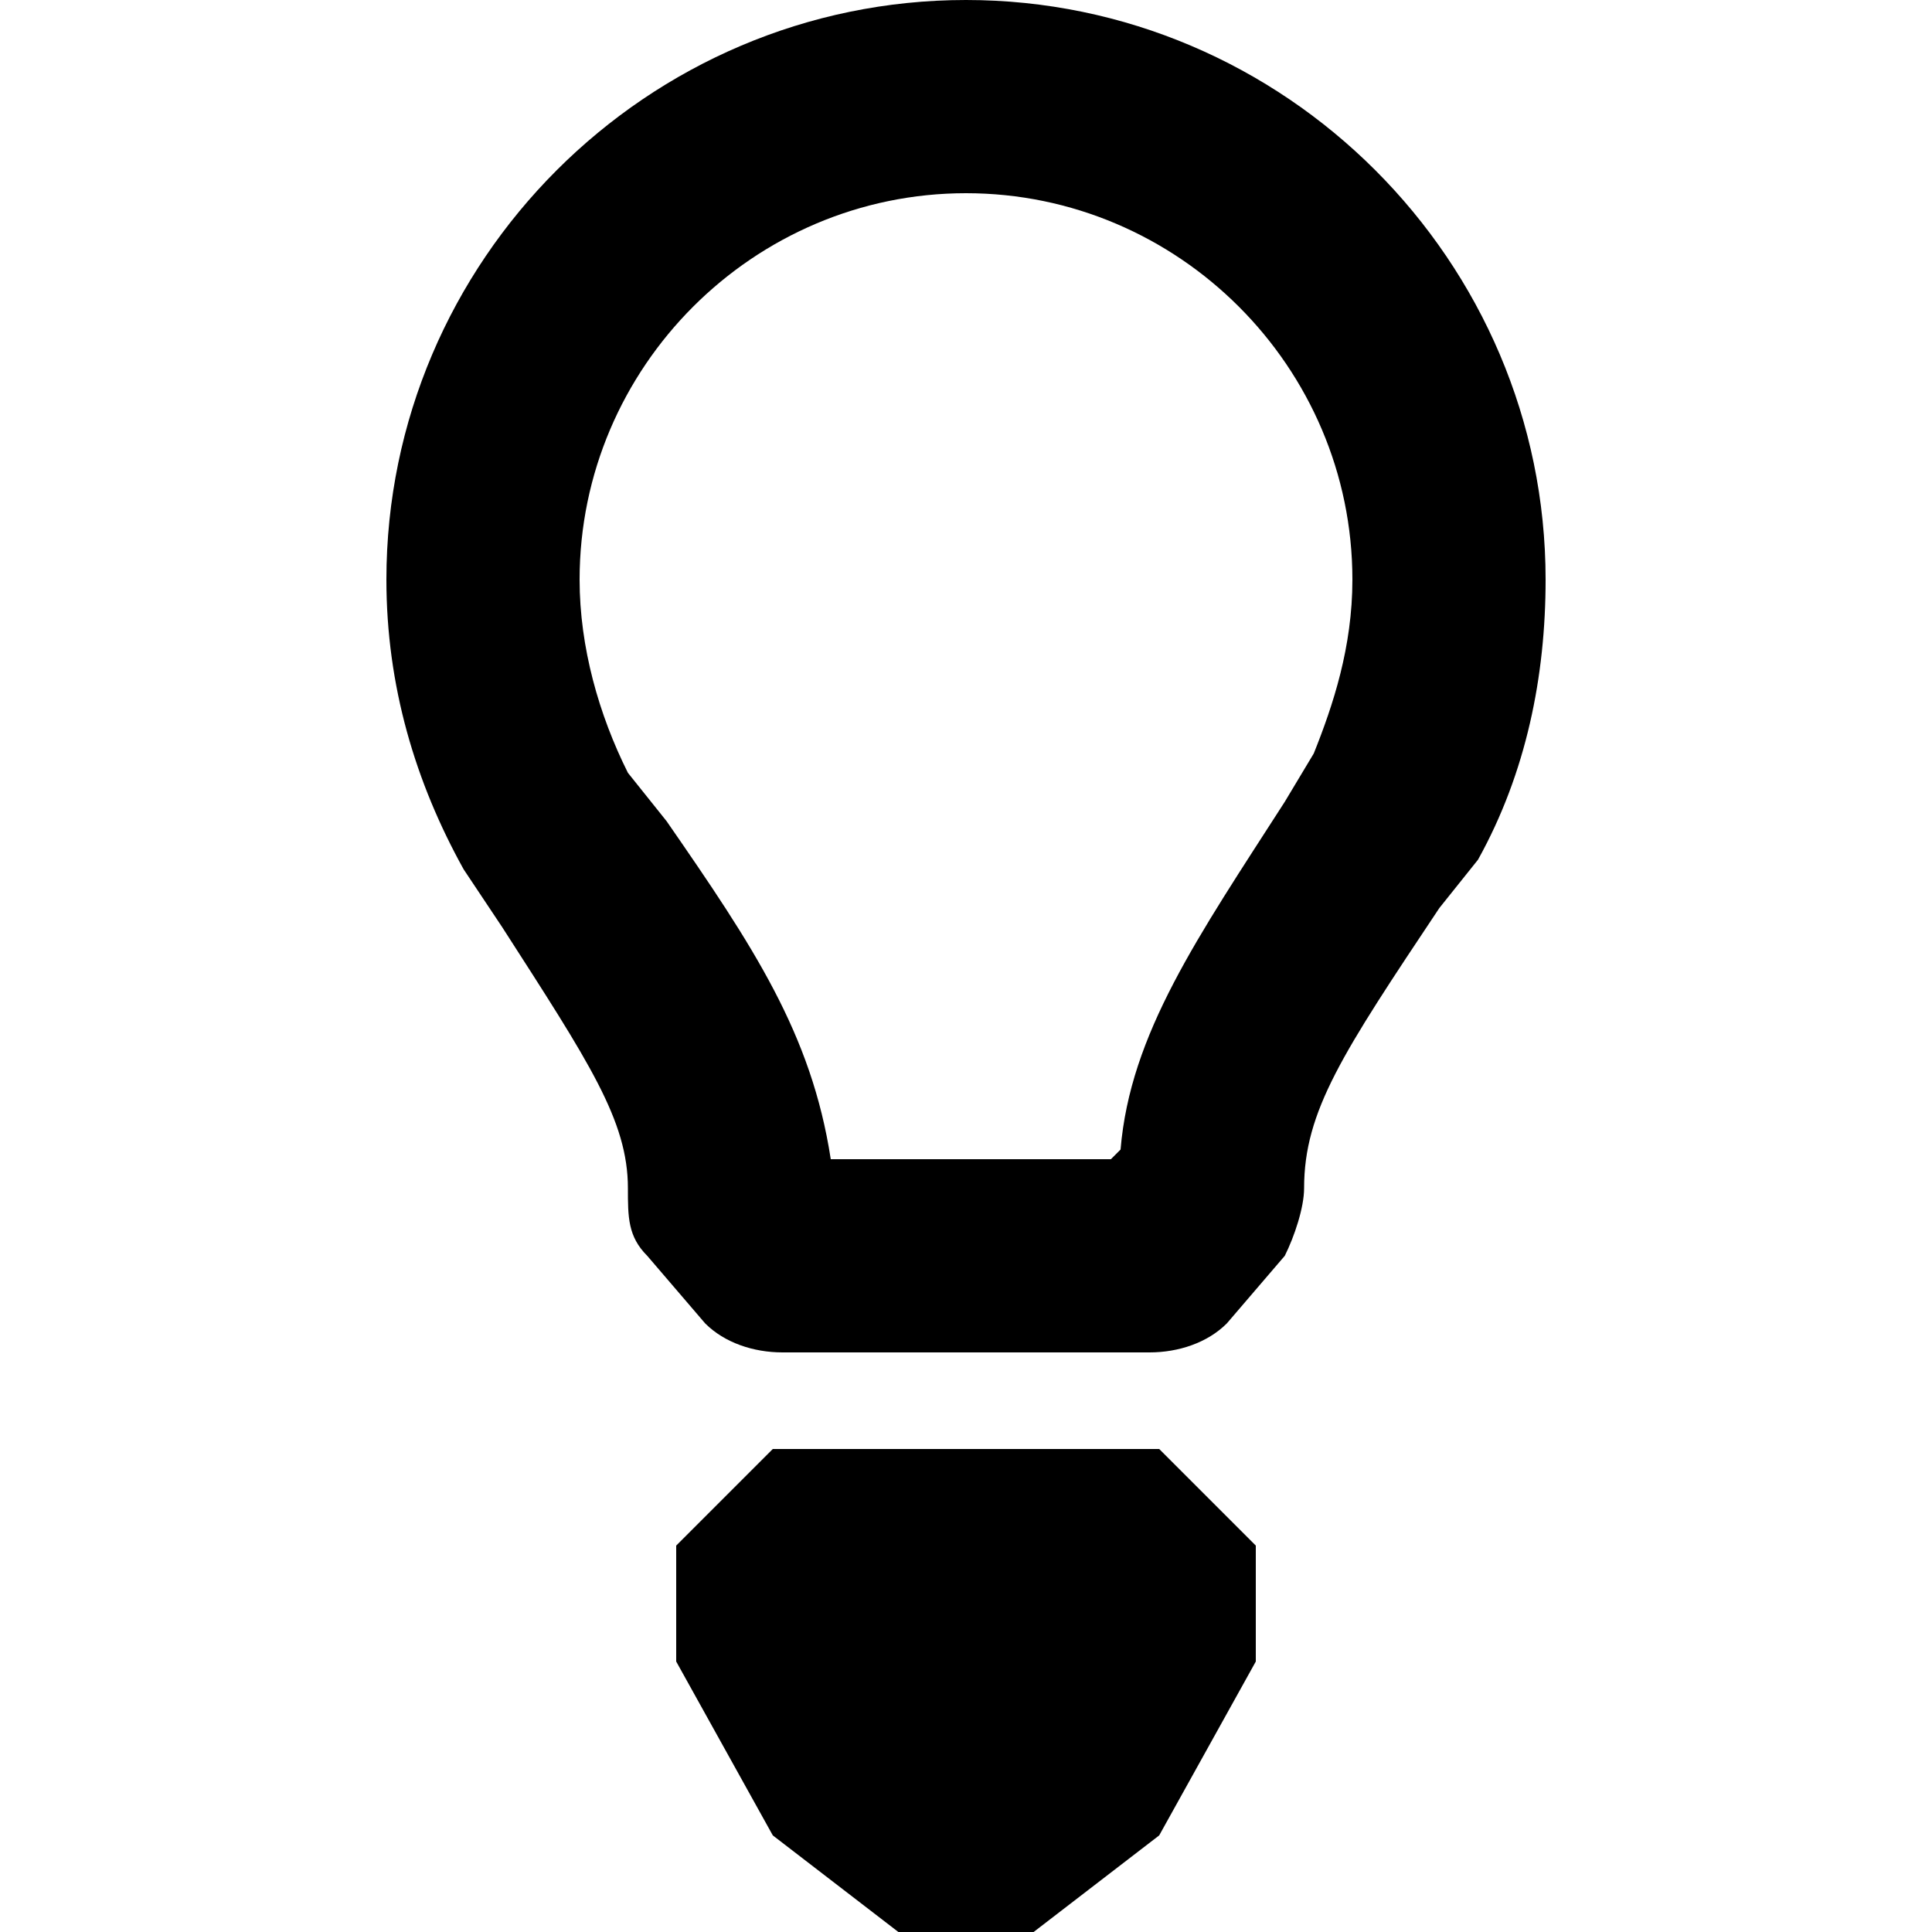 <?xml version="1.0" encoding="utf-8"?>
<!-- Generator: Adobe Illustrator 16.0.4, SVG Export Plug-In . SVG Version: 6.00 Build 0)  -->
<!DOCTYPE svg PUBLIC "-//W3C//DTD SVG 1.1//EN" "http://www.w3.org/Graphics/SVG/1.1/DTD/svg11.dtd">
<svg version="1.1" id="Ebene_1" xmlns="http://www.w3.org/2000/svg" xmlns:xlink="http://www.w3.org/1999/xlink" x="0px" y="0px"
	 width="20px" height="20px" viewBox="0 0 20 20" style="enable-background:new 0 0 20 20;" xml:space="preserve">
<polygon points="7,16 7,17.2 8,19 9.3,20 10.7,20 12,19 13,17.2 13,16 12,15 8,15 "/>
<path style="fill-rule:evenodd;clip-rule:evenodd;" d="M8.6,12h2.9l0.1-0.1c0.1-1.2,0.8-2.2,1.7-3.6l0.3-0.5C13.8,7.3,14,6.7,14,6
	c0-2.2-1.8-4-4-4S6,3.8,6,6c0,0.7,0.2,1.4,0.5,2l0.4,0.5C7.8,9.8,8.4,10.7,8.6,12L8.6,12z M11.9,14H8.1c-0.3,0-0.6-0.1-0.8-0.3
	L6.7,13c-0.2-0.2-0.2-0.4-0.2-0.7c0-0.7-0.4-1.3-1.3-2.7L4.8,9C4.3,8.1,4,7.1,4,6c0-3.3,2.7-6,6-6s6,2.7,6,6c0,1-0.2,2-0.7,2.9
	l-0.4,0.5c-1,1.5-1.4,2.1-1.4,2.9c0,0.2-0.1,0.5-0.2,0.7l-0.6,0.7C12.5,13.9,12.2,14,11.9,14z"/>
</svg>
